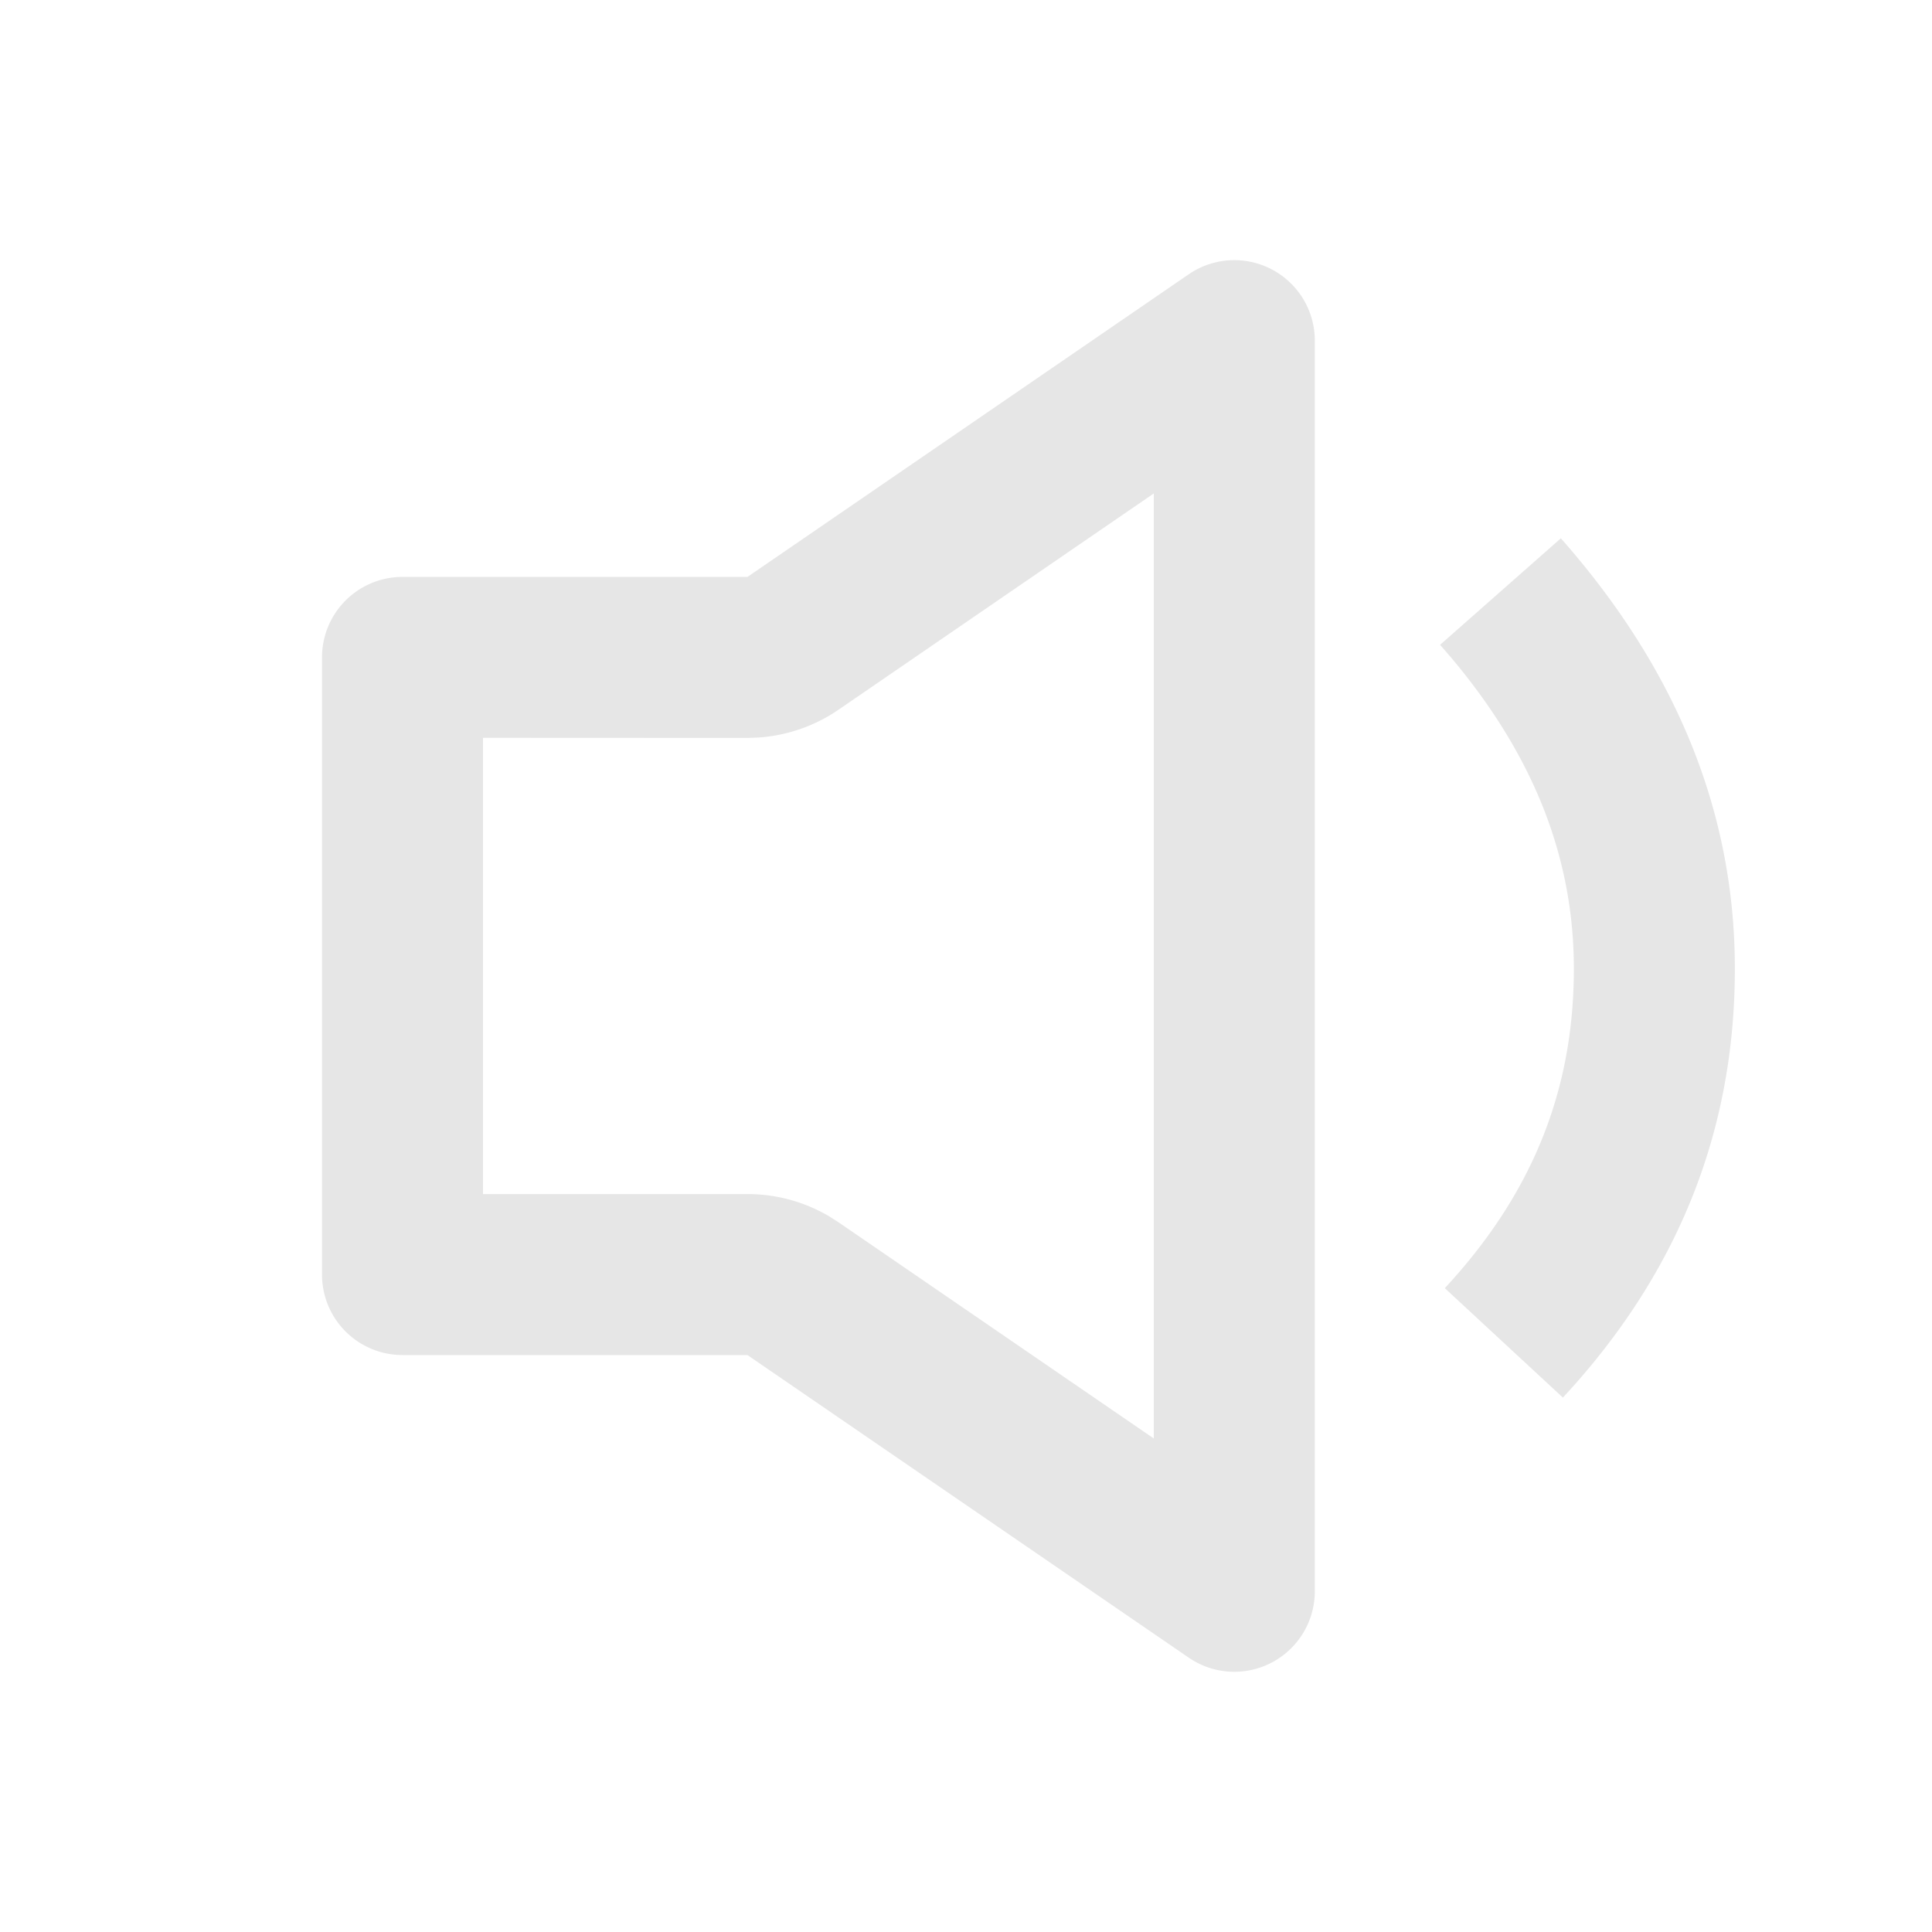 <svg xmlns="http://www.w3.org/2000/svg" viewBox="0 0 1024 1024"><path fill="#E6E6E6" d="M827.264 285.29C886.912 352.876 919.509 428.438 919.509 513.43 919.51 597.61 890.667 670.612 834.496 734.015L828.373 740.757 765.781 682.752C811.691 633.237 834.176 578.582 834.176 513.429 834.176 453.27 811.861 399.147 768.789 348.14L763.285 341.76 827.307 285.29zM689.408 156.417A42.667 42.667 0 0 1 696.875 180.544V843.434A42.667 42.667 0 0 1 630.123 878.635L396.16 718.209H213.333A42.667 42.667 0 0 1 170.667 675.541V348.437A42.667 42.667 0 0 1 213.333 305.771H396.181L630.101 145.344A42.667 42.667 0 0 1 689.408 156.437zM611.541 261.526 444.46 376.148A85.333 85.333 0 0 1 401.92 390.912L396.16 391.125 256 391.061V632.875H396.181A85.333 85.333 0 0 1 439.616 644.757L444.459 647.851 611.54 762.432V261.547z"></path></svg>